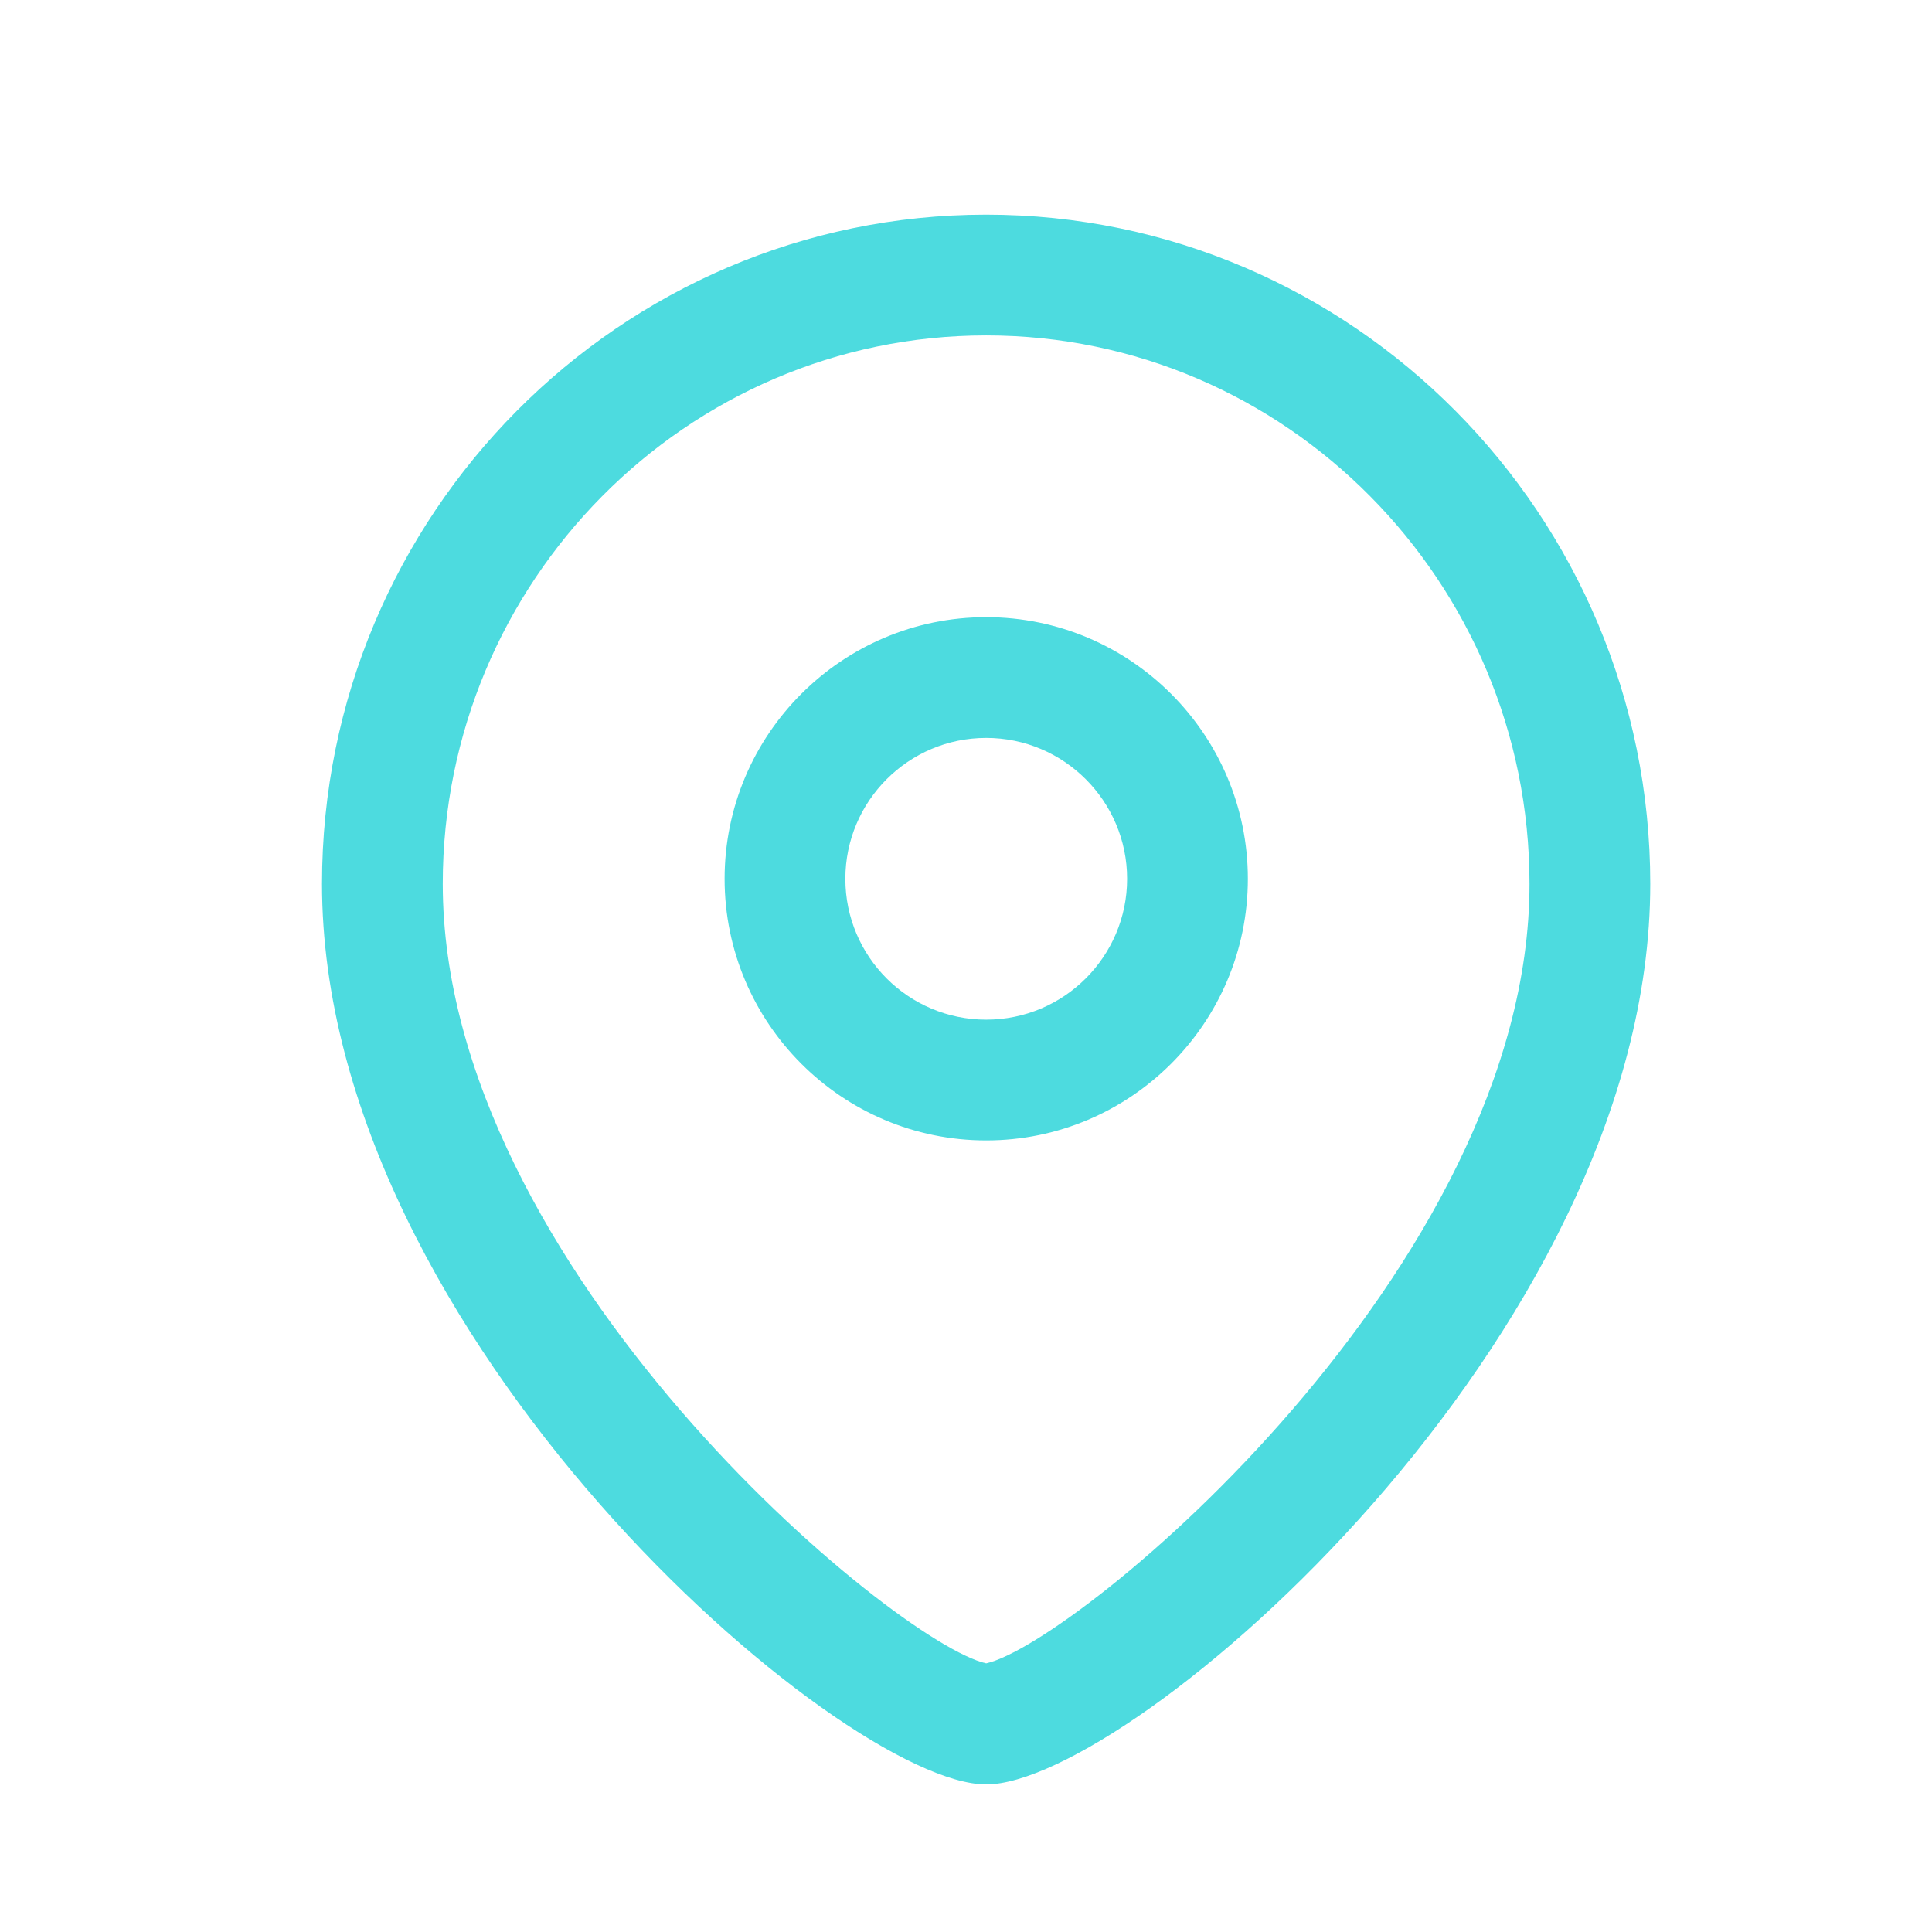 <svg width="18" height="18" viewBox="0 0 18 18" fill="none" xmlns="http://www.w3.org/2000/svg">
<path fill-rule="evenodd" clip-rule="evenodd" d="M9.188 2C12.599 2 15.375 4.797 15.375 8.235C15.375 12.461 10.533 16.625 9.188 16.625C7.842 16.625 3 12.461 3 8.235C3 4.797 5.776 2 9.188 2ZM9.188 3.125C6.396 3.125 4.125 5.418 4.125 8.235C4.125 11.819 8.343 15.311 9.188 15.497C10.032 15.31 14.25 11.818 14.25 8.235C14.25 5.418 11.979 3.125 9.188 3.125ZM9.188 5.75C10.532 5.75 11.626 6.843 11.626 8.188C11.626 9.532 10.532 10.625 9.188 10.625C7.844 10.625 6.751 9.532 6.751 8.188C6.751 6.843 7.844 5.75 9.188 5.75ZM9.188 6.875C8.464 6.875 7.876 7.464 7.876 8.188C7.876 8.912 8.464 9.5 9.188 9.5C9.912 9.5 10.501 8.912 10.501 8.188C10.501 7.464 9.912 6.875 9.188 6.875Z" fill="#4DDBDF"/>
</svg>
